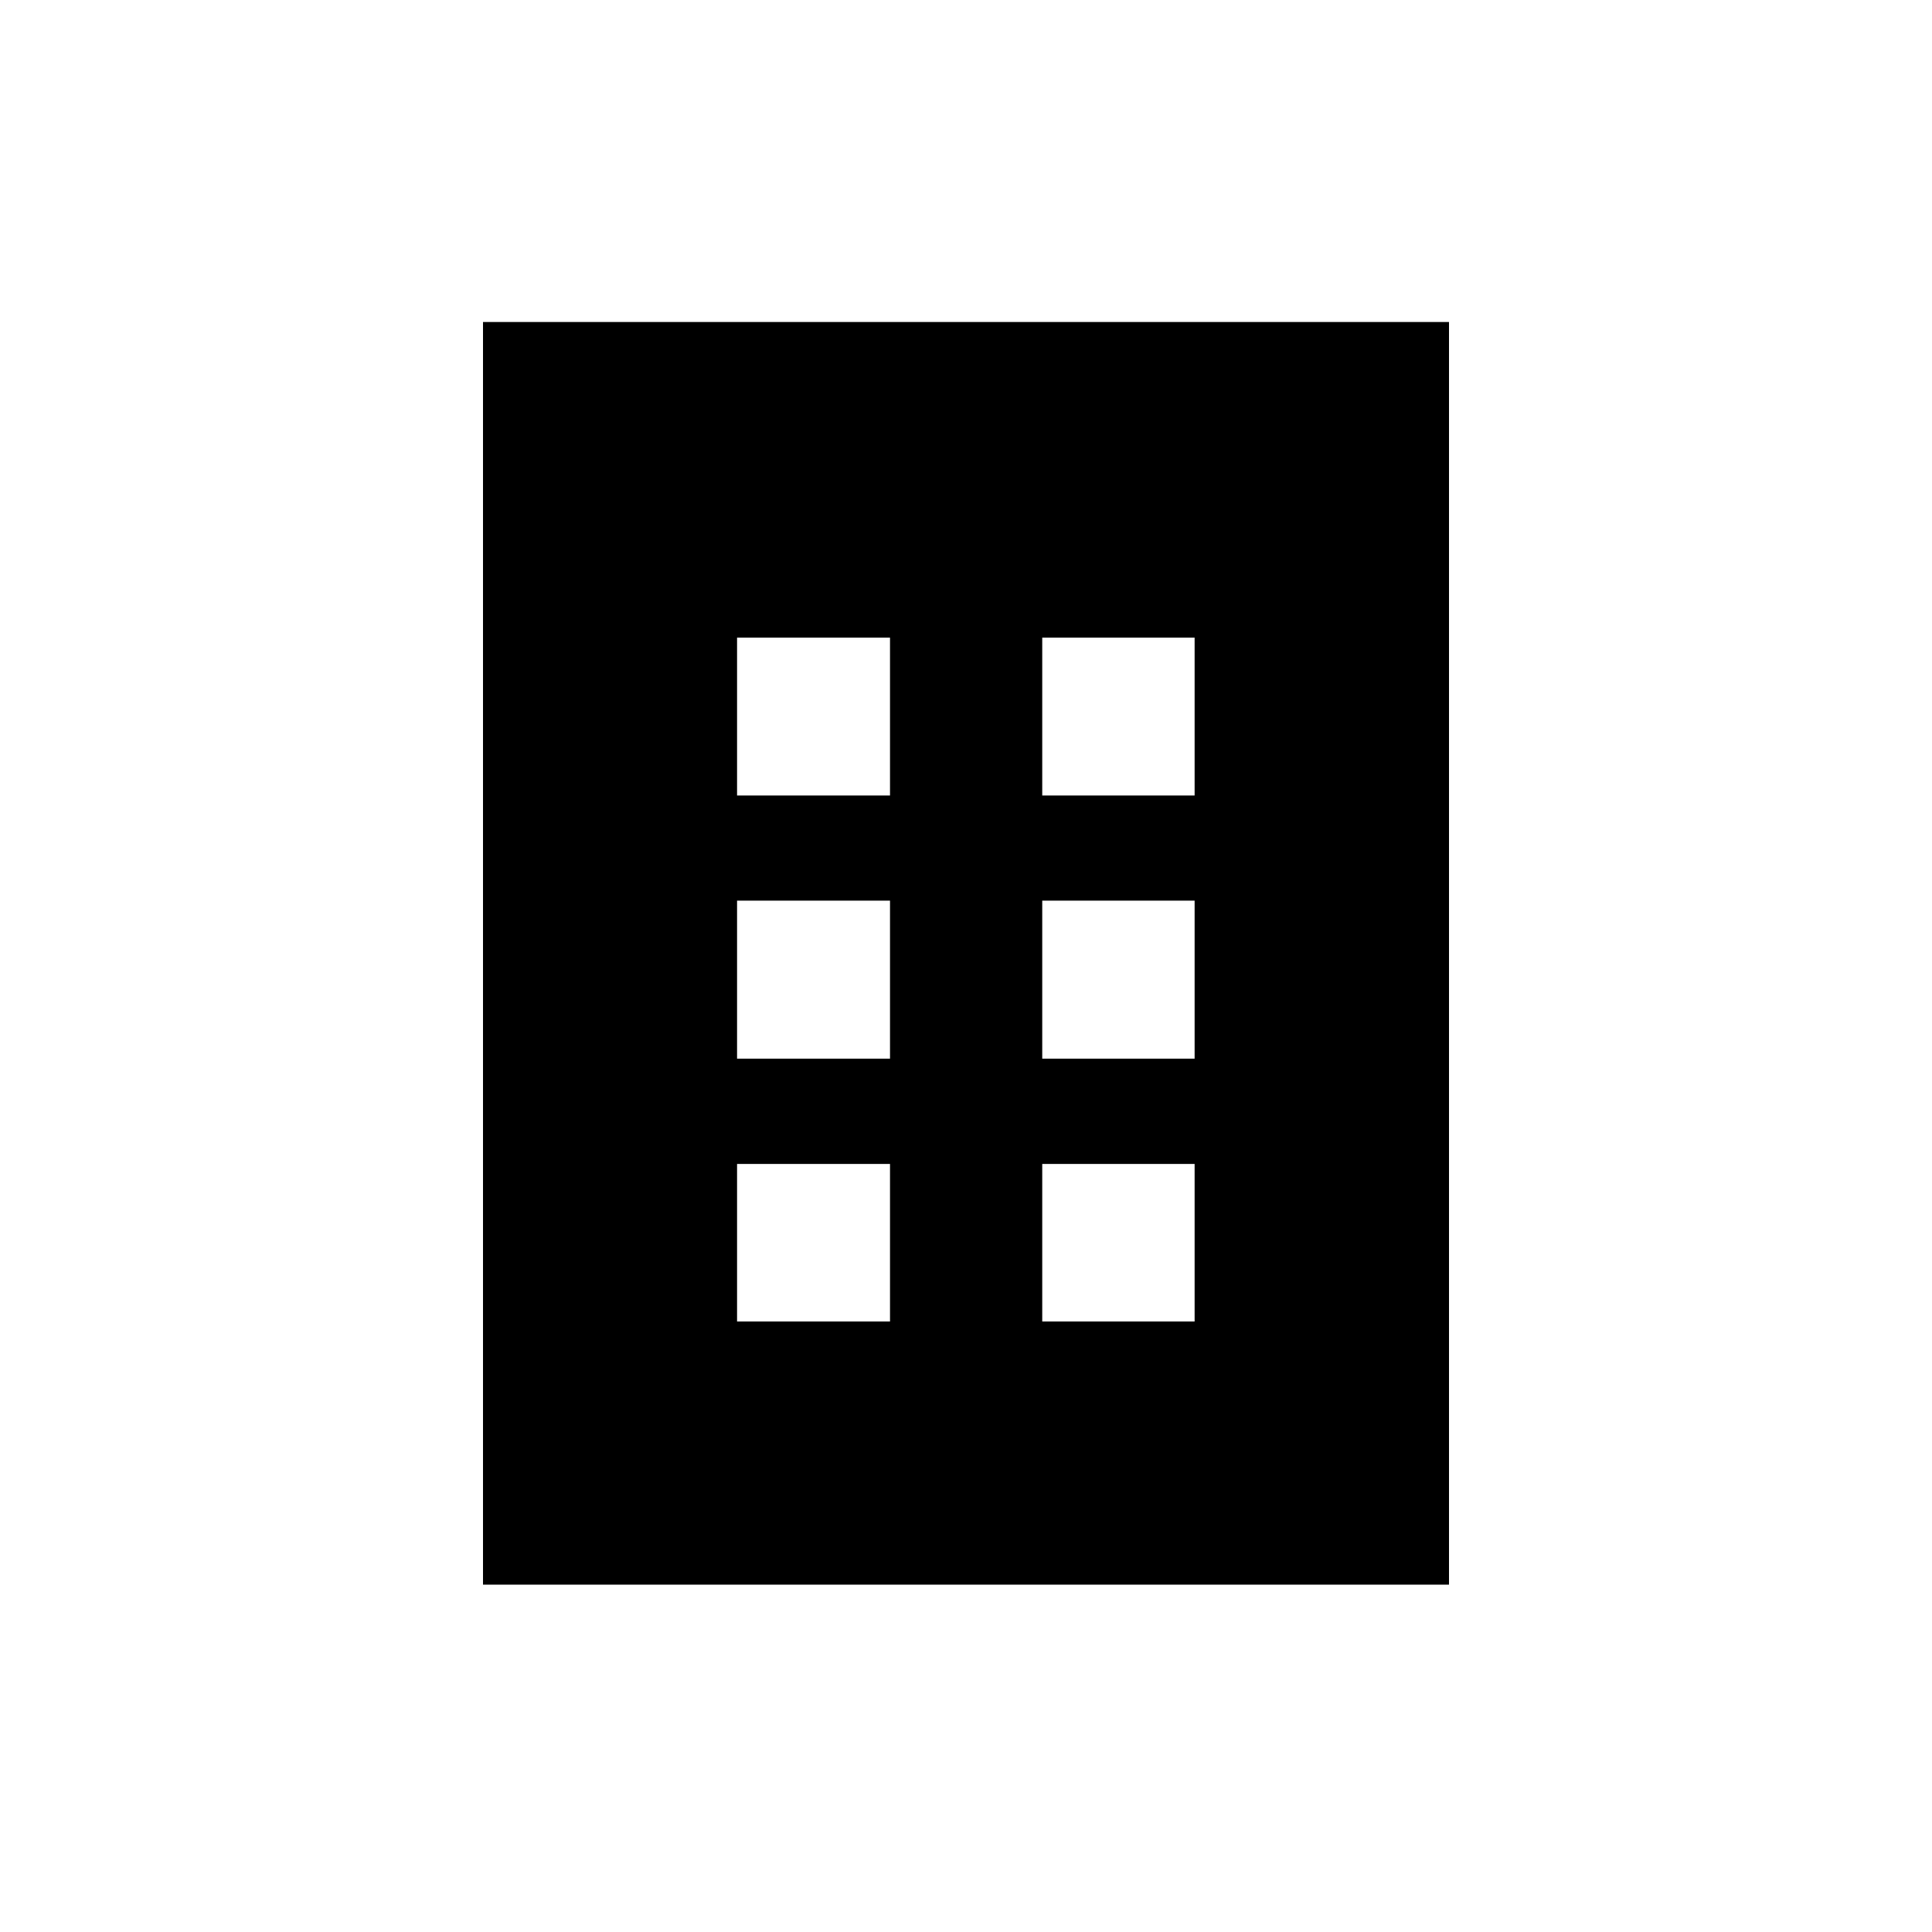 <svg xmlns="http://www.w3.org/2000/svg" viewBox="0 0 24 24">
  <path class="a" d="M12,15.685H0V0H12V15.685ZM6.947,10.458h0v1.958H8.84V10.459H6.947Zm-3.791,0h0v1.958h1.9V10.459h-1.9ZM6.947,7.187V9.151H8.84V7.188H6.947Zm-3.791,0V9.151h1.9V7.188h-1.9ZM6.947,3.921h0V5.882H8.84V3.921Zm-3.791,0h0V5.882h1.9V3.921Z" transform="translate(6 4)"/>
</svg>
